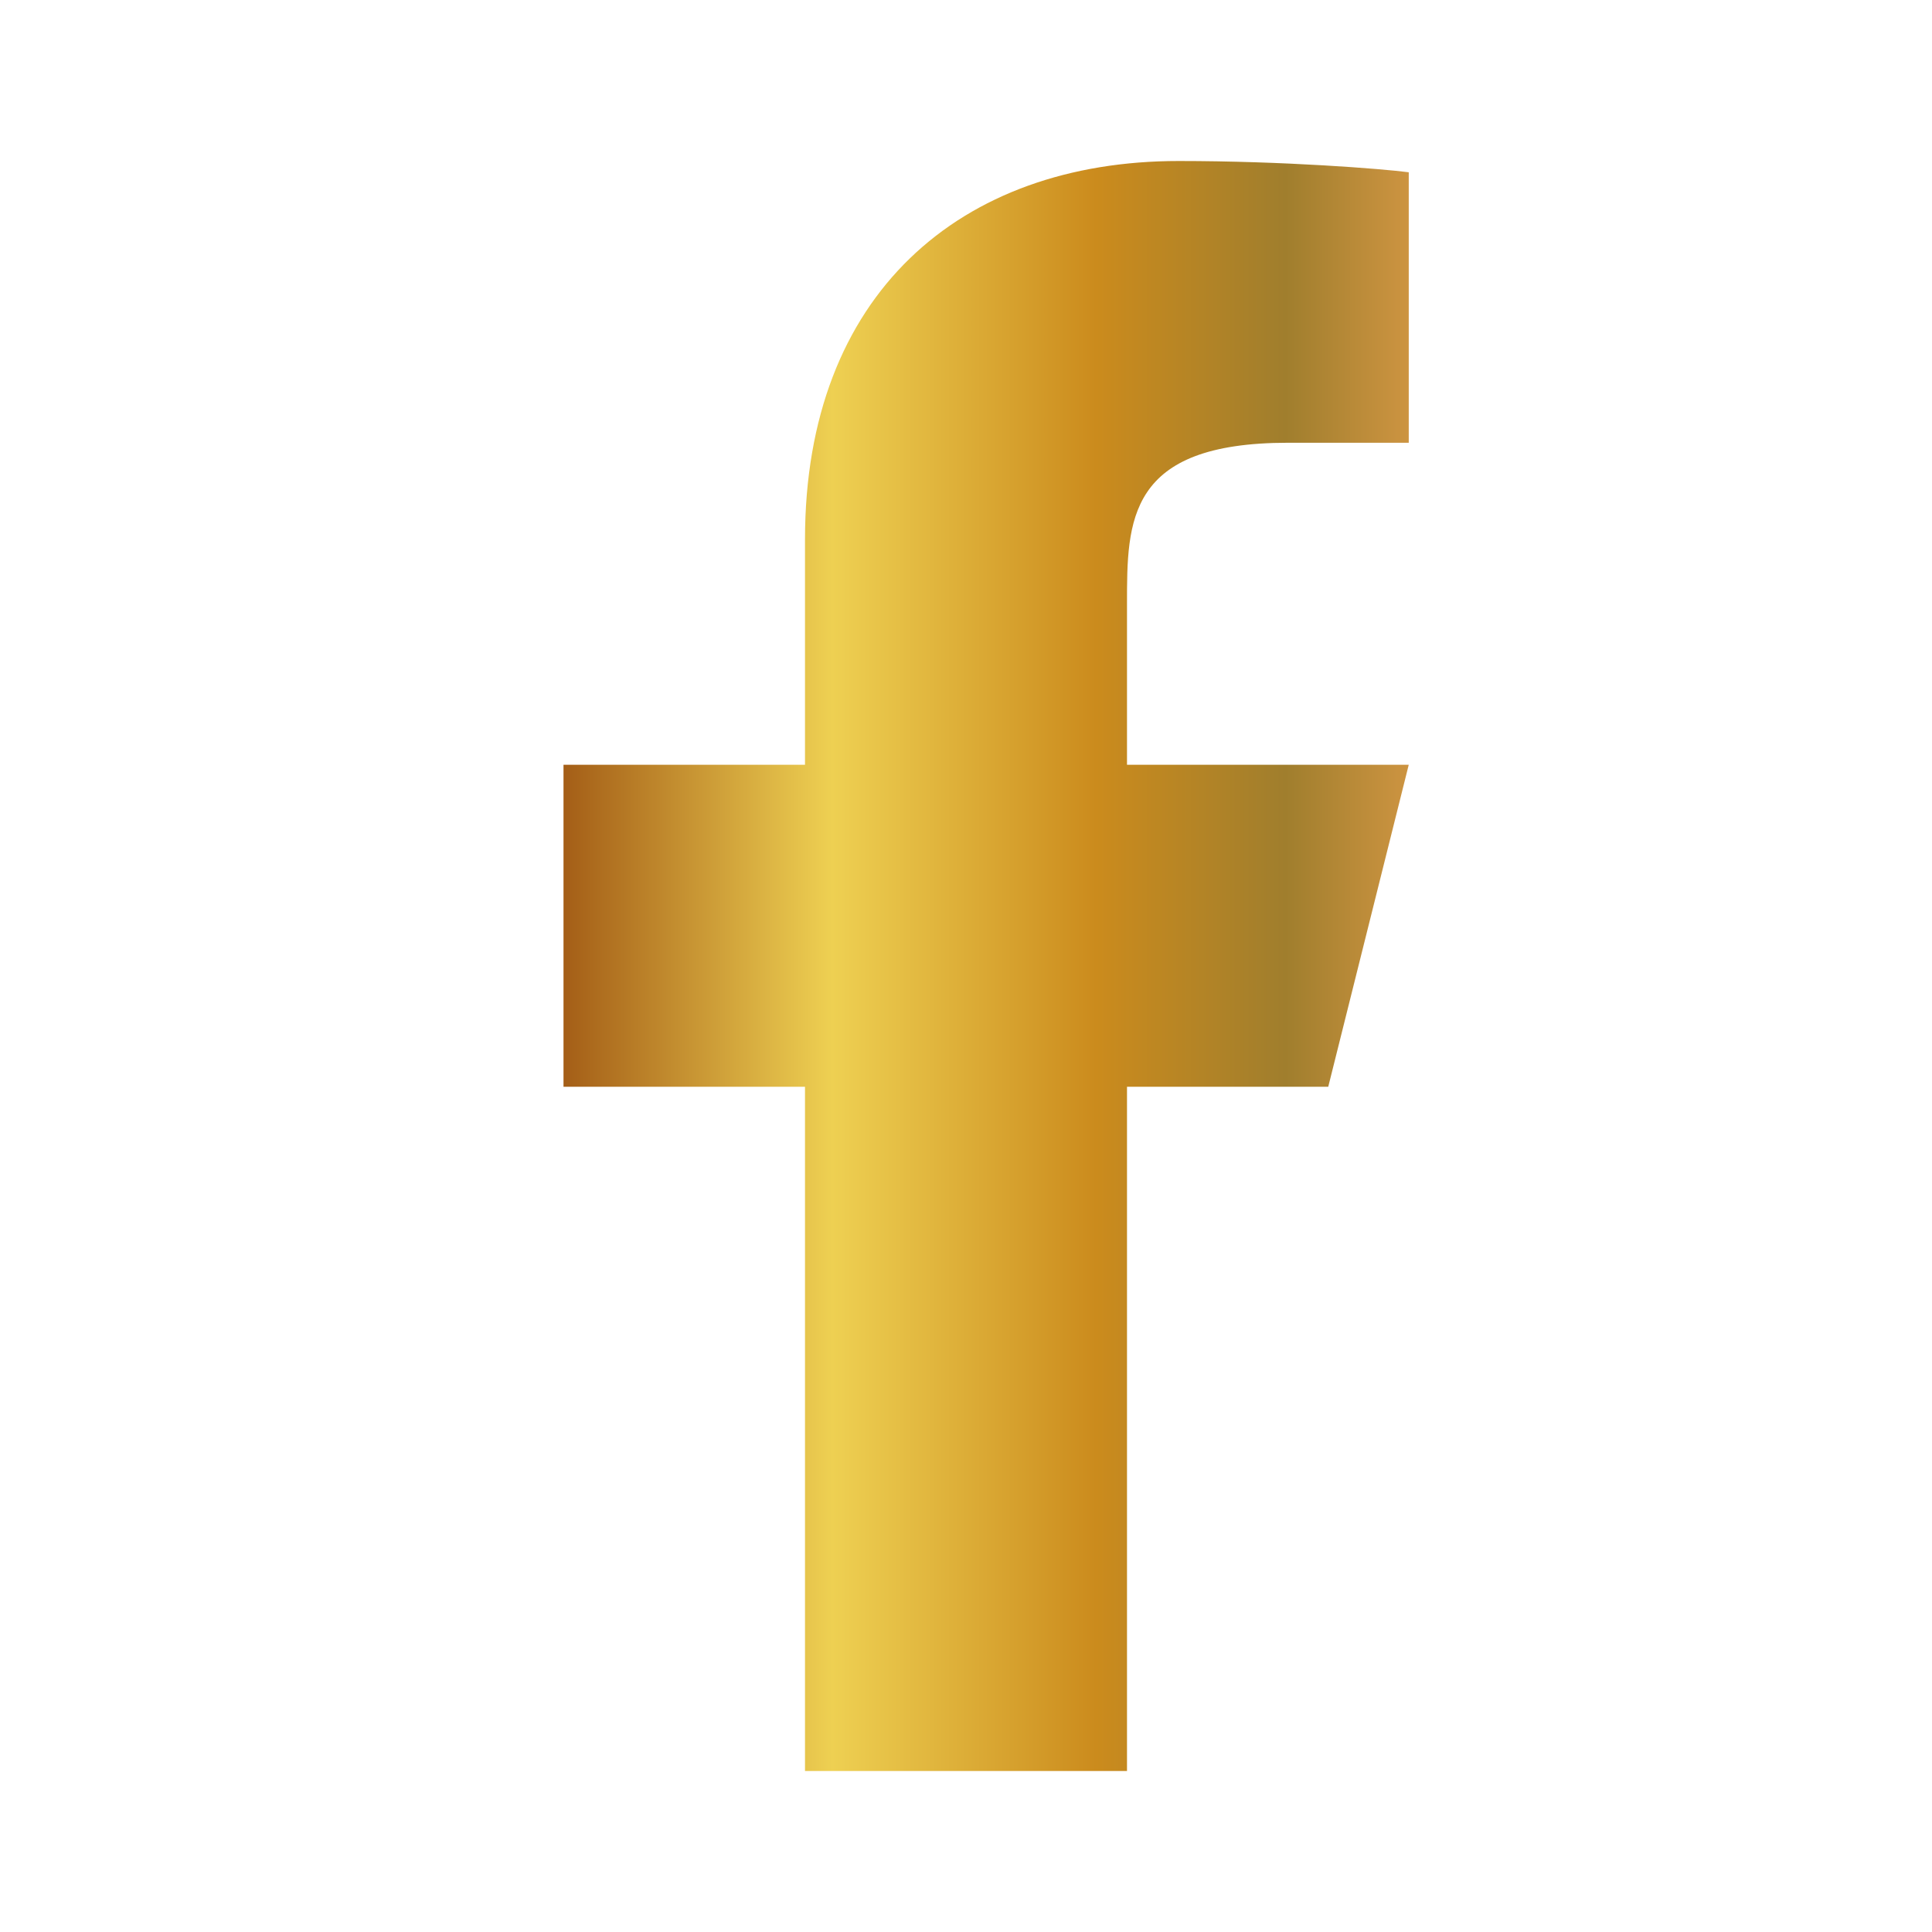 <svg width="24" height="24" viewBox="0 0 24 24" fill="none" xmlns="http://www.w3.org/2000/svg">
<g clip-path="url(#clip0_4559_3489)">
<path d="M14 13.5H16.5L17.5 9.5H14V7.5C14 6.47 14 5.5 16 5.5H17.5V2.14C17.174 2.097 15.943 2 14.643 2C11.928 2 10 3.657 10 6.7V9.5H7V13.5H10V22H14V13.5Z" fill="url(#paint0_linear_4559_3489)"/>
</g>
<defs>
<linearGradient id="paint0_linear_4559_3489" x1="7" y1="12" x2="17.5" y2="12" gradientUnits="userSpaceOnUse">
<stop stop-color="#A45E17"/>
<stop offset="0.318" stop-color="#EED052"/>
<stop offset="0.63" stop-color="#CB8B1D"/>
<stop offset="0.854" stop-color="#A07E2D"/>
<stop offset="1" stop-color="#CD9441"/>
</linearGradient>
<clipPath id="clip0_4559_3489">
<rect width="24" height="24" fill="white"/>
</clipPath>
</defs>
</svg>
